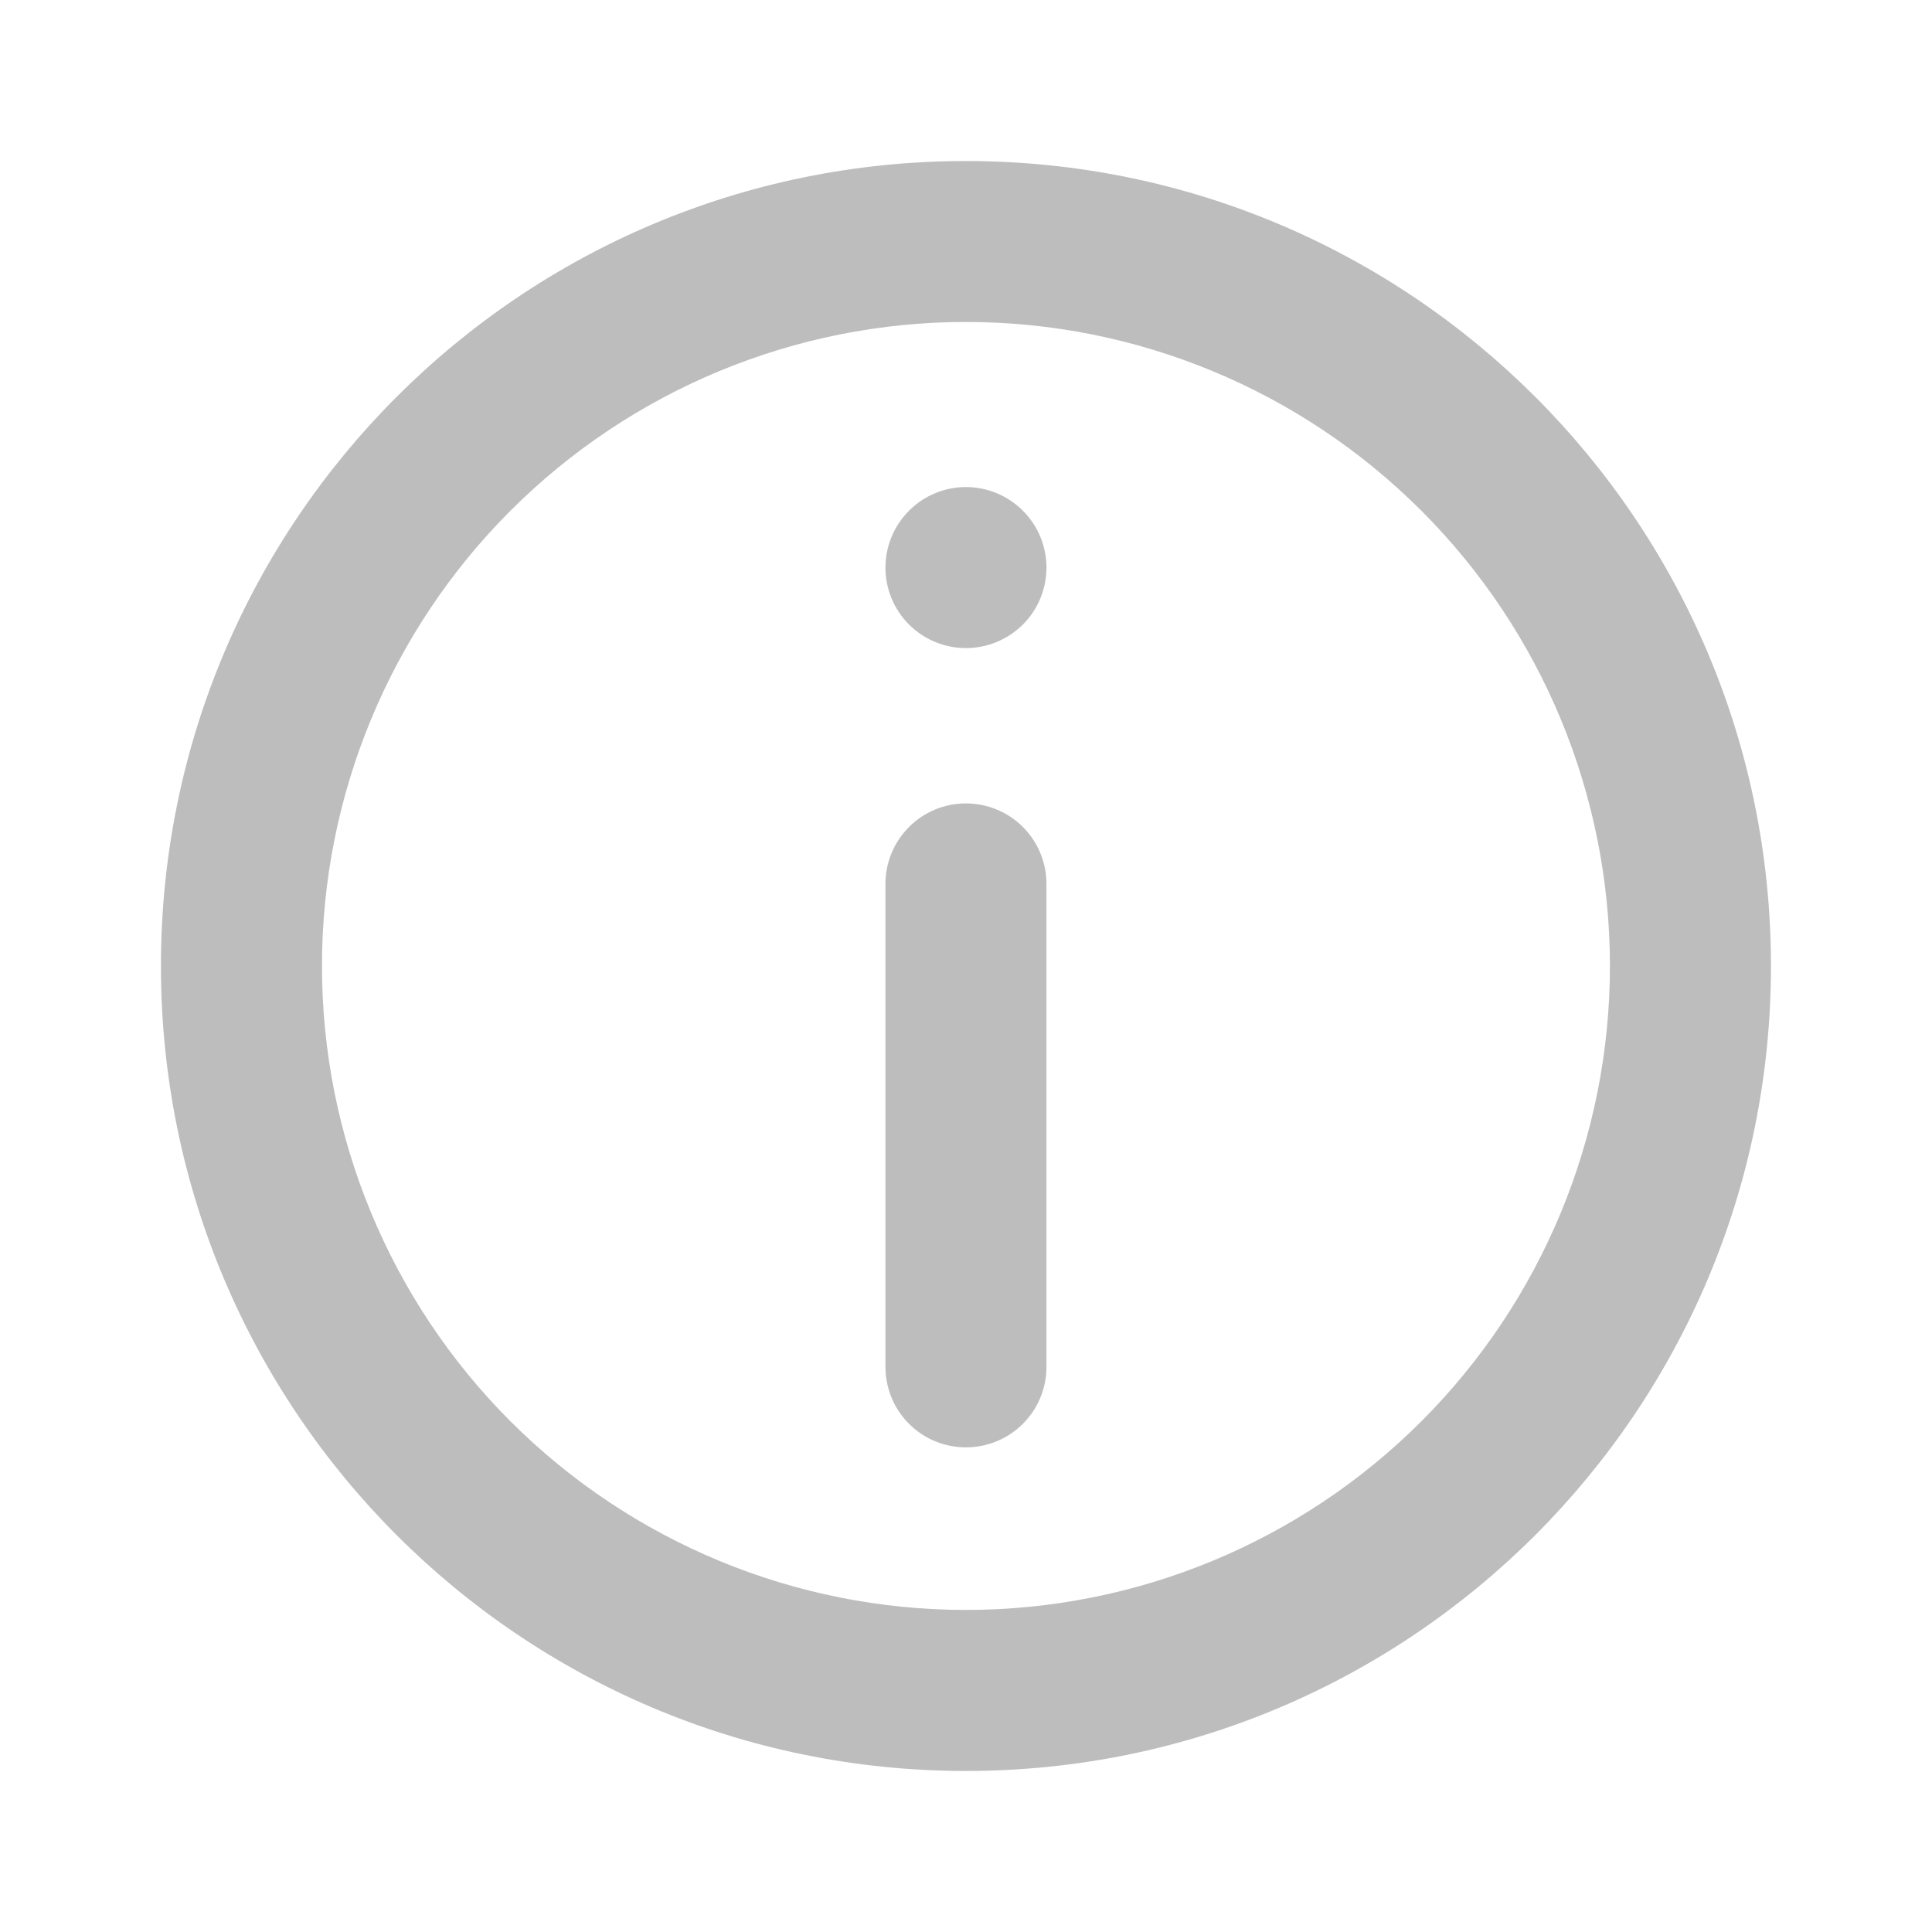 <svg width="20" height="20" viewBox="0 0 20 20" fill="none" xmlns="http://www.w3.org/2000/svg">
<g id="gg:info">
<g id="Group">
<path id="Vector" d="M9.166 9.15C9.166 8.929 9.254 8.717 9.41 8.561C9.566 8.404 9.778 8.317 9.999 8.317C10.22 8.317 10.432 8.404 10.589 8.561C10.745 8.717 10.833 8.929 10.833 9.15V14.15C10.833 14.371 10.745 14.583 10.589 14.739C10.432 14.896 10.22 14.983 9.999 14.983C9.778 14.983 9.566 14.896 9.41 14.739C9.254 14.583 9.166 14.371 9.166 14.15V9.15ZM9.999 5.042C9.778 5.042 9.566 5.13 9.41 5.287C9.254 5.443 9.166 5.655 9.166 5.876C9.166 6.097 9.254 6.309 9.41 6.465C9.566 6.621 9.778 6.709 9.999 6.709C10.22 6.709 10.432 6.621 10.589 6.465C10.745 6.309 10.833 6.097 10.833 5.876C10.833 5.655 10.745 5.443 10.589 5.287C10.432 5.13 10.22 5.042 9.999 5.042Z" fill="#BDBDBD"/>
<path id="Vector_2" fill-rule="evenodd" clip-rule="evenodd" d="M9.999 1.667C5.397 1.667 1.666 5.397 1.666 10C1.666 14.602 5.397 18.333 9.999 18.333C14.602 18.333 18.333 14.602 18.333 10C18.333 5.397 14.602 1.667 9.999 1.667ZM3.333 10C3.333 11.768 4.035 13.464 5.285 14.714C6.536 15.964 8.231 16.666 9.999 16.666C11.768 16.666 13.463 15.964 14.713 14.714C15.964 13.464 16.666 11.768 16.666 10C16.666 8.232 15.964 6.536 14.713 5.286C13.463 4.036 11.768 3.333 9.999 3.333C8.231 3.333 6.536 4.036 5.285 5.286C4.035 6.536 3.333 8.232 3.333 10Z" fill="#BDBDBD"/>
</g>
</g>
</svg>
